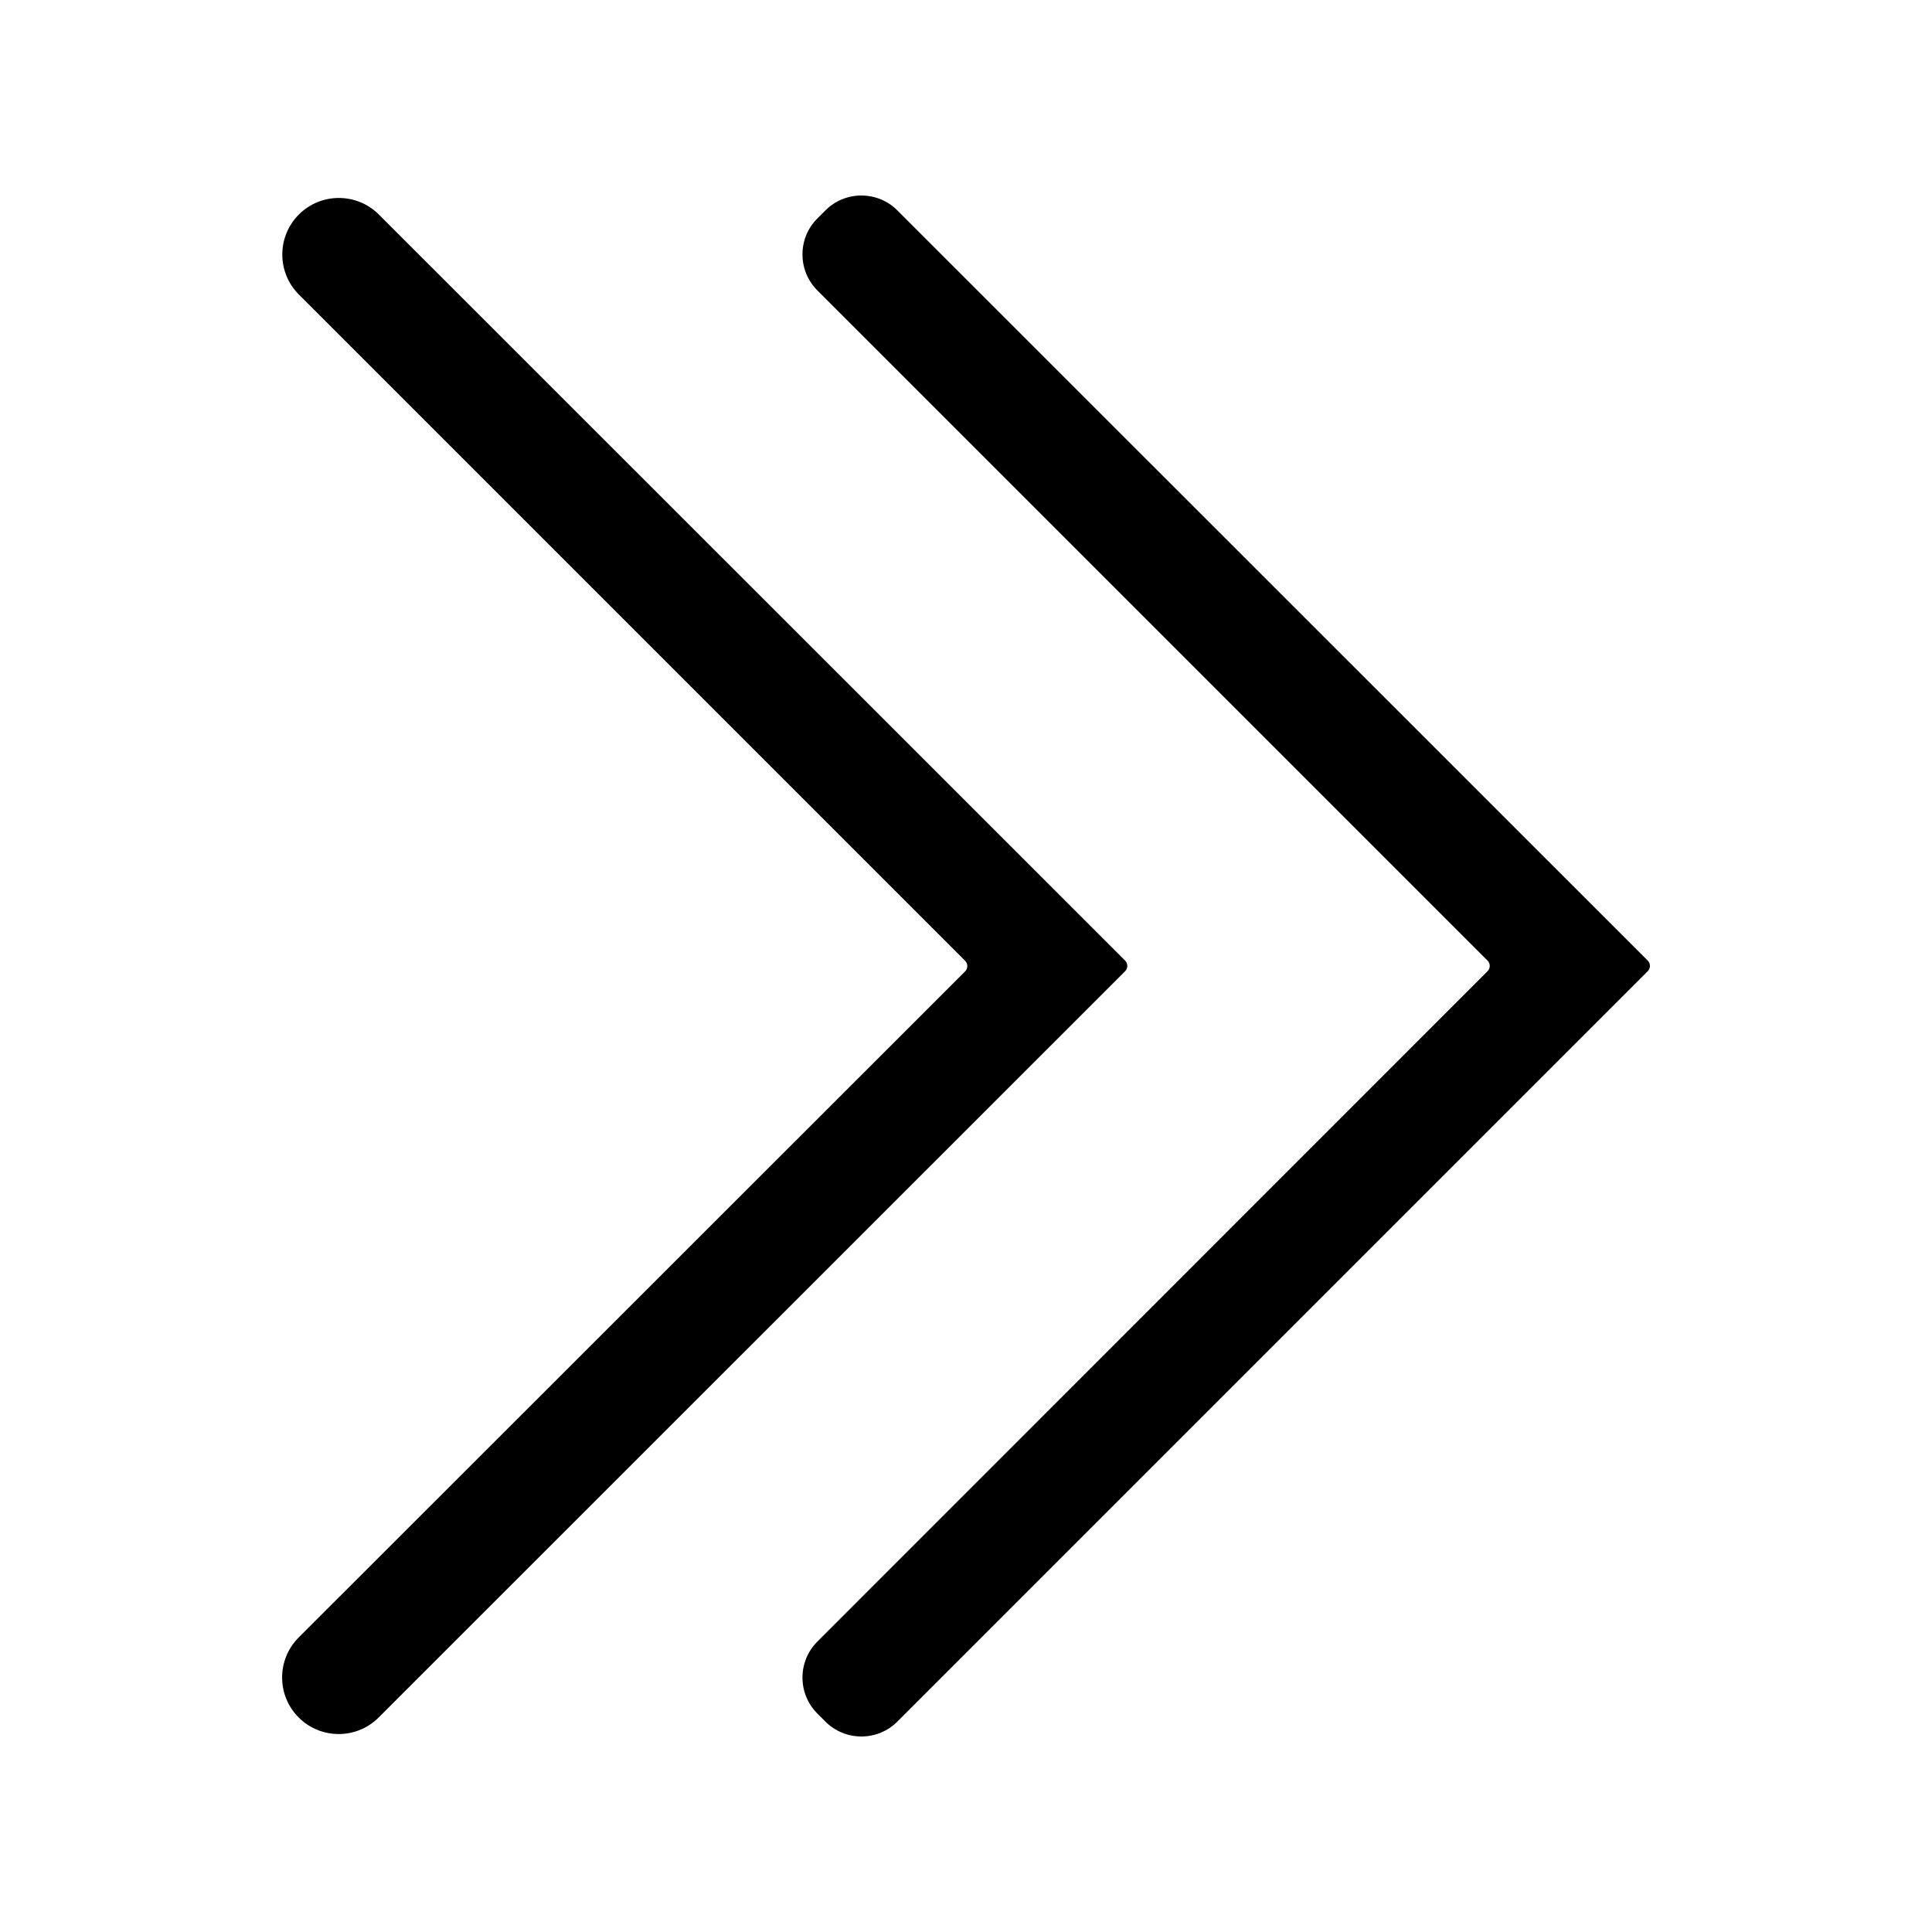 <?xml version="1.0" standalone="no"?><!DOCTYPE svg PUBLIC "-//W3C//DTD SVG 1.1//EN" "http://www.w3.org/Graphics/SVG/1.1/DTD/svg11.dtd"><svg t="1616052826944" class="icon" viewBox="0 0 1024 1024" version="1.1" xmlns="http://www.w3.org/2000/svg" p-id="1038" width="32" height="32" xmlns:xlink="http://www.w3.org/1999/xlink"><defs><style type="text/css"></style></defs><path d="M437.5 111.5l-4.3 4.3c-10.5 10.5-10.5 27.6 0 38.1l355.2 355.2c1.6 1.6 1.6 4.1 0 5.7L433.2 870.1c-10.5 10.5-10.5 27.6 0 38.1l4.3 4.3c10.5 10.5 27.6 10.5 38.1 0l391-391 6.7-6.7c1.6-1.6 1.6-4.1 0-5.7L475.6 111.5c-10.5-10.5-27.6-10.5-38.1 0z" p-id="1039"></path><path d="M556.7 554.4l39.6-39.6c1.6-1.6 1.6-4.1 0-5.7L200.8 113.7c-11.7-11.7-30.7-11.7-42.4 0s-11.7 30.7 0 42.4l353.1 353.1c1.6 1.6 1.6 4.1 0 5.7l-353.2 353c-11.7 11.7-11.7 30.7 0 42.4s30.7 11.7 42.4 0l356-355.9z" p-id="1040"></path></svg>